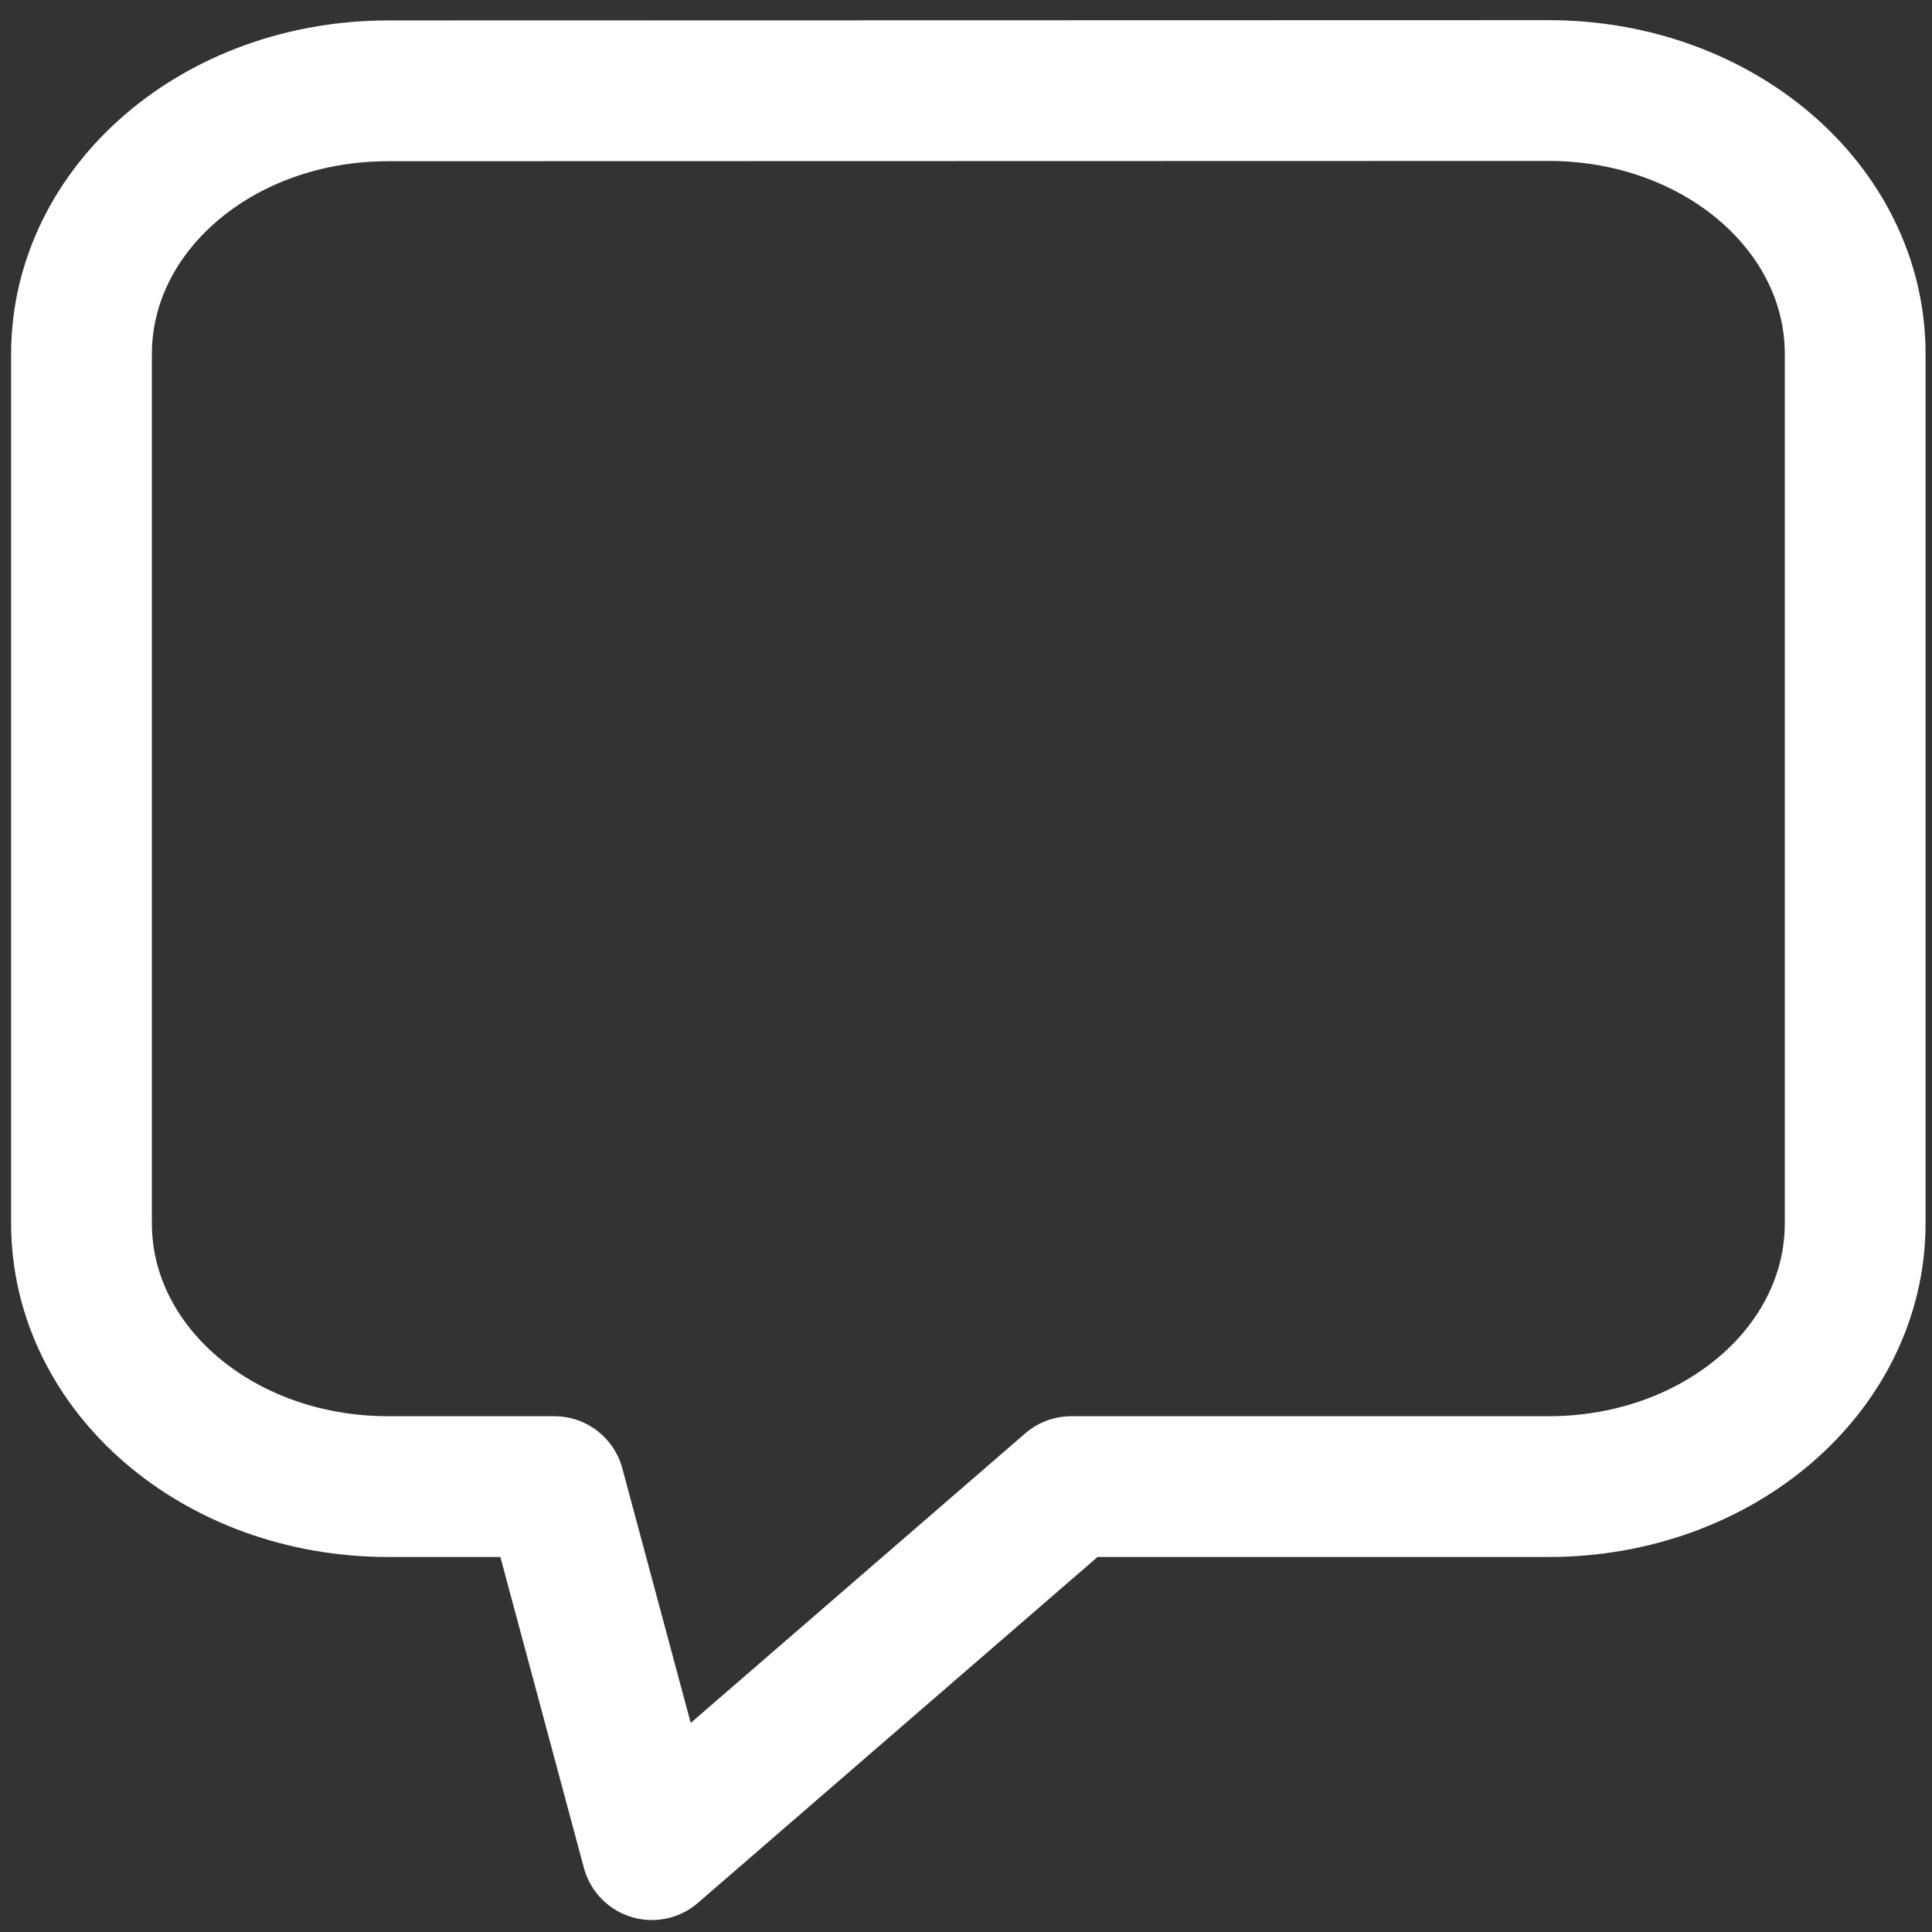 <?xml version="1.0" encoding="UTF-8" standalone="no"?>
<!-- Created with Inkscape (http://www.inkscape.org/) -->

<svg
   width="25"
   height="25"
   viewBox="0 0 6.615 6.615"
   version="1.1"
   id="svg1"
   inkscape:version="1.3 (0e150ed6c4, 2023-07-21)"
   sodipodi:docname="bubble.svg"
   xmlns:inkscape="http://www.inkscape.org/namespaces/inkscape"
   xmlns:sodipodi="http://sodipodi.sourceforge.net/DTD/sodipodi-0.dtd"
   xmlns="http://www.w3.org/2000/svg"
   xmlns:svg="http://www.w3.org/2000/svg">
  <rect x="0" y="0" width="6.615" height="6.615" fill="#333333" stroke="none"/>
  <sodipodi:namedview
     id="namedview1"
     pagecolor="#505050"
     bordercolor="#eeeeee"
     borderopacity="1"
     inkscape:showpageshadow="0"
     inkscape:pageopacity="0"
     inkscape:pagecheckerboard="0"
     inkscape:deskcolor="#d1d1d1"
     inkscape:document-units="mm"
     inkscape:zoom="23.062402"
     inkscape:cx="7.7615506"
     inkscape:cy="15.479741"
     inkscape:window-width="1920"
     inkscape:window-height="1008"
     inkscape:window-x="-8"
     inkscape:window-y="-8"
     inkscape:window-maximized="1"
     inkscape:current-layer="layer1" />
  <defs
     id="defs1" />
  <g
     inkscape:label="Layer 1"
     inkscape:groupmode="layer"
     id="layer1">
    <circle
       style="fill:none;stroke:#ffffff;stroke-width:0.265;stroke-linecap:round;stroke-linejoin:round;stroke-dasharray:none;stroke-dashoffset:0;stroke-opacity:0.895;paint-order:stroke fill markers"
       id="path1"
       cx="-3.657"
       cy="2.351"
       r="3.065" />
    <g
       id="g3"
       transform="matrix(1.393,0,0,1.393,-6.806,2.289)">
      <path
         style="opacity:1;fill:#ffffff;fill-opacity:1;stroke:#ffffff;stroke-width:0.2;stroke-linecap:round;stroke-linejoin:round;stroke-dasharray:none;paint-order:fill markers stroke"
         d="M 2.575,4.057 3.967,2.702"
         id="path2"
         sodipodi:nodetypes="cc" />
      <path
         style="opacity:1;fill:none;fill-opacity:1;stroke:#ffffff;stroke-width:0.2;stroke-linecap:round;stroke-linejoin:round;stroke-dasharray:none;paint-order:fill markers stroke"
         d="M 3.987,2.682 3.918,3.668"
         id="path3"
         sodipodi:nodetypes="cc" />
      <path
         style="fill:none;fill-opacity:1;stroke:#ffffff;stroke-width:0.2;stroke-linecap:round;stroke-linejoin:round;stroke-dasharray:none;paint-order:fill markers stroke"
         d="M 3.986,2.682 3.017,2.704"
         id="path3-0"
         sodipodi:nodetypes="cc" />
    </g>
    <path
       id="rect3"
       style="opacity:1;fill:none;fill-opacity:1;stroke:#ffffff;stroke-width:0.482;stroke-linecap:round;stroke-linejoin:round;stroke-dasharray:none;paint-order:fill markers stroke"
       d="m 1.329,0.311 c -0.582,0 -1.05,0.402 -1.05,0.902 v 2.975 c 0,0.5 0.468,0.902 1.05,0.902 H 1.898 l 0.334,1.243 1.436,-1.243 1.634,0 c 0.582,0 1.05,-0.402 1.05,-0.902 V 1.212 c 0,-0.5 -0.468,-0.902 -1.05,-0.902 z"
       sodipodi:nodetypes="sssscccsssss" />
  </g>
</svg>
